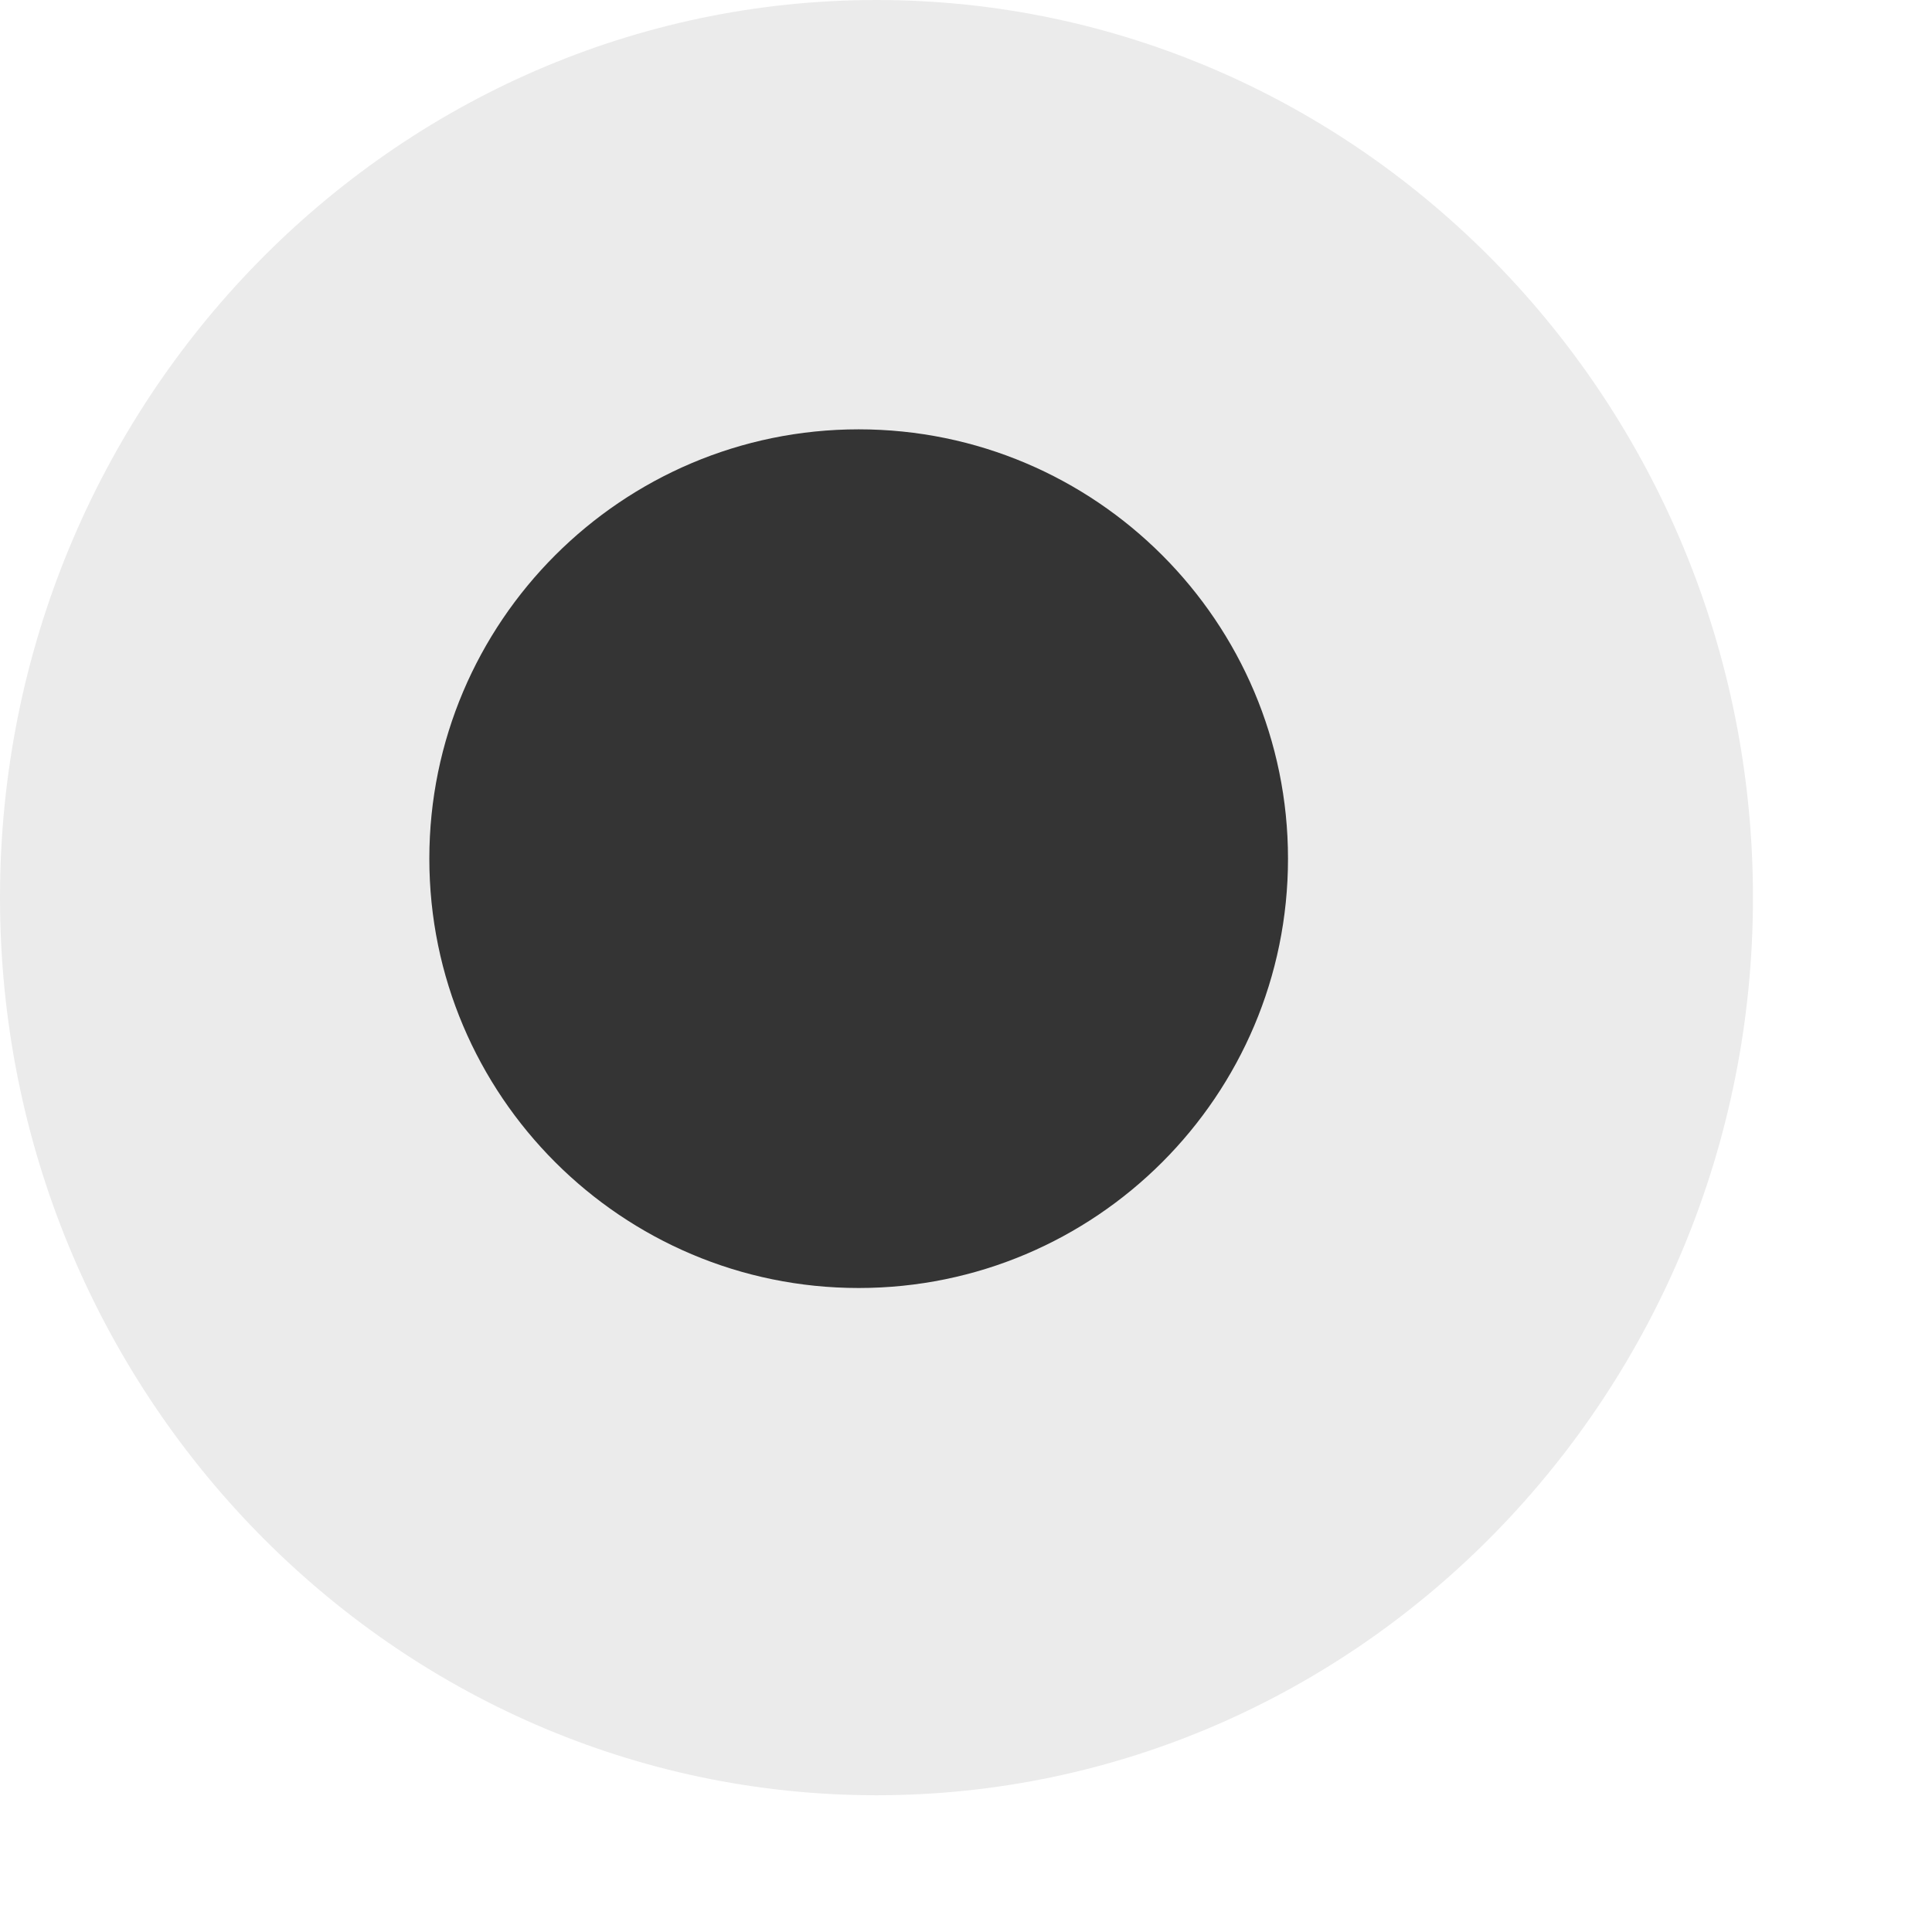 <?xml version="1.0" encoding="UTF-8"?>
<svg width="9px" height="9px" viewBox="0 0 9 9" version="1.1" xmlns="http://www.w3.org/2000/svg" xmlns:xlink="http://www.w3.org/1999/xlink">
    <!-- Generator: Sketch 42 (36781) - http://www.bohemiancoding.com/sketch -->
    <title>type-icon/event</title>
    <desc>Created with Sketch.</desc>
    <defs></defs>
    <g id="Page-1" stroke="none" stroke-width="1" fill="none" fill-rule="evenodd">
        <g id="assets" transform="translate(-247, -47)" fill-rule="nonzero" fill="#343434">
            <g id="type-icon/event" transform="translate(236, 36)">
                <path d="M15,13 C16.104,13 17,13.897 17,15 C17,16.104 16.104,17 15,17 C13.897,17 13,16.104 13,15 C13,13.897 13.897,13 15,13 L15,13 L15,13 Z" id="Combined-Shape"></path>
                <path d="M15.083,11 C17.334,11 19.166,12.876 19.166,15.181 C19.166,17.486 17.334,19.363 15.083,19.363 C12.832,19.363 11,17.486 11,15.181 C11,12.876 12.832,11 15.083,11 L15.083,11 L15.083,11 Z" id="Combined-Shape_1_" opacity="0.1"></path>
            </g>
        </g>
    </g>
</svg>
